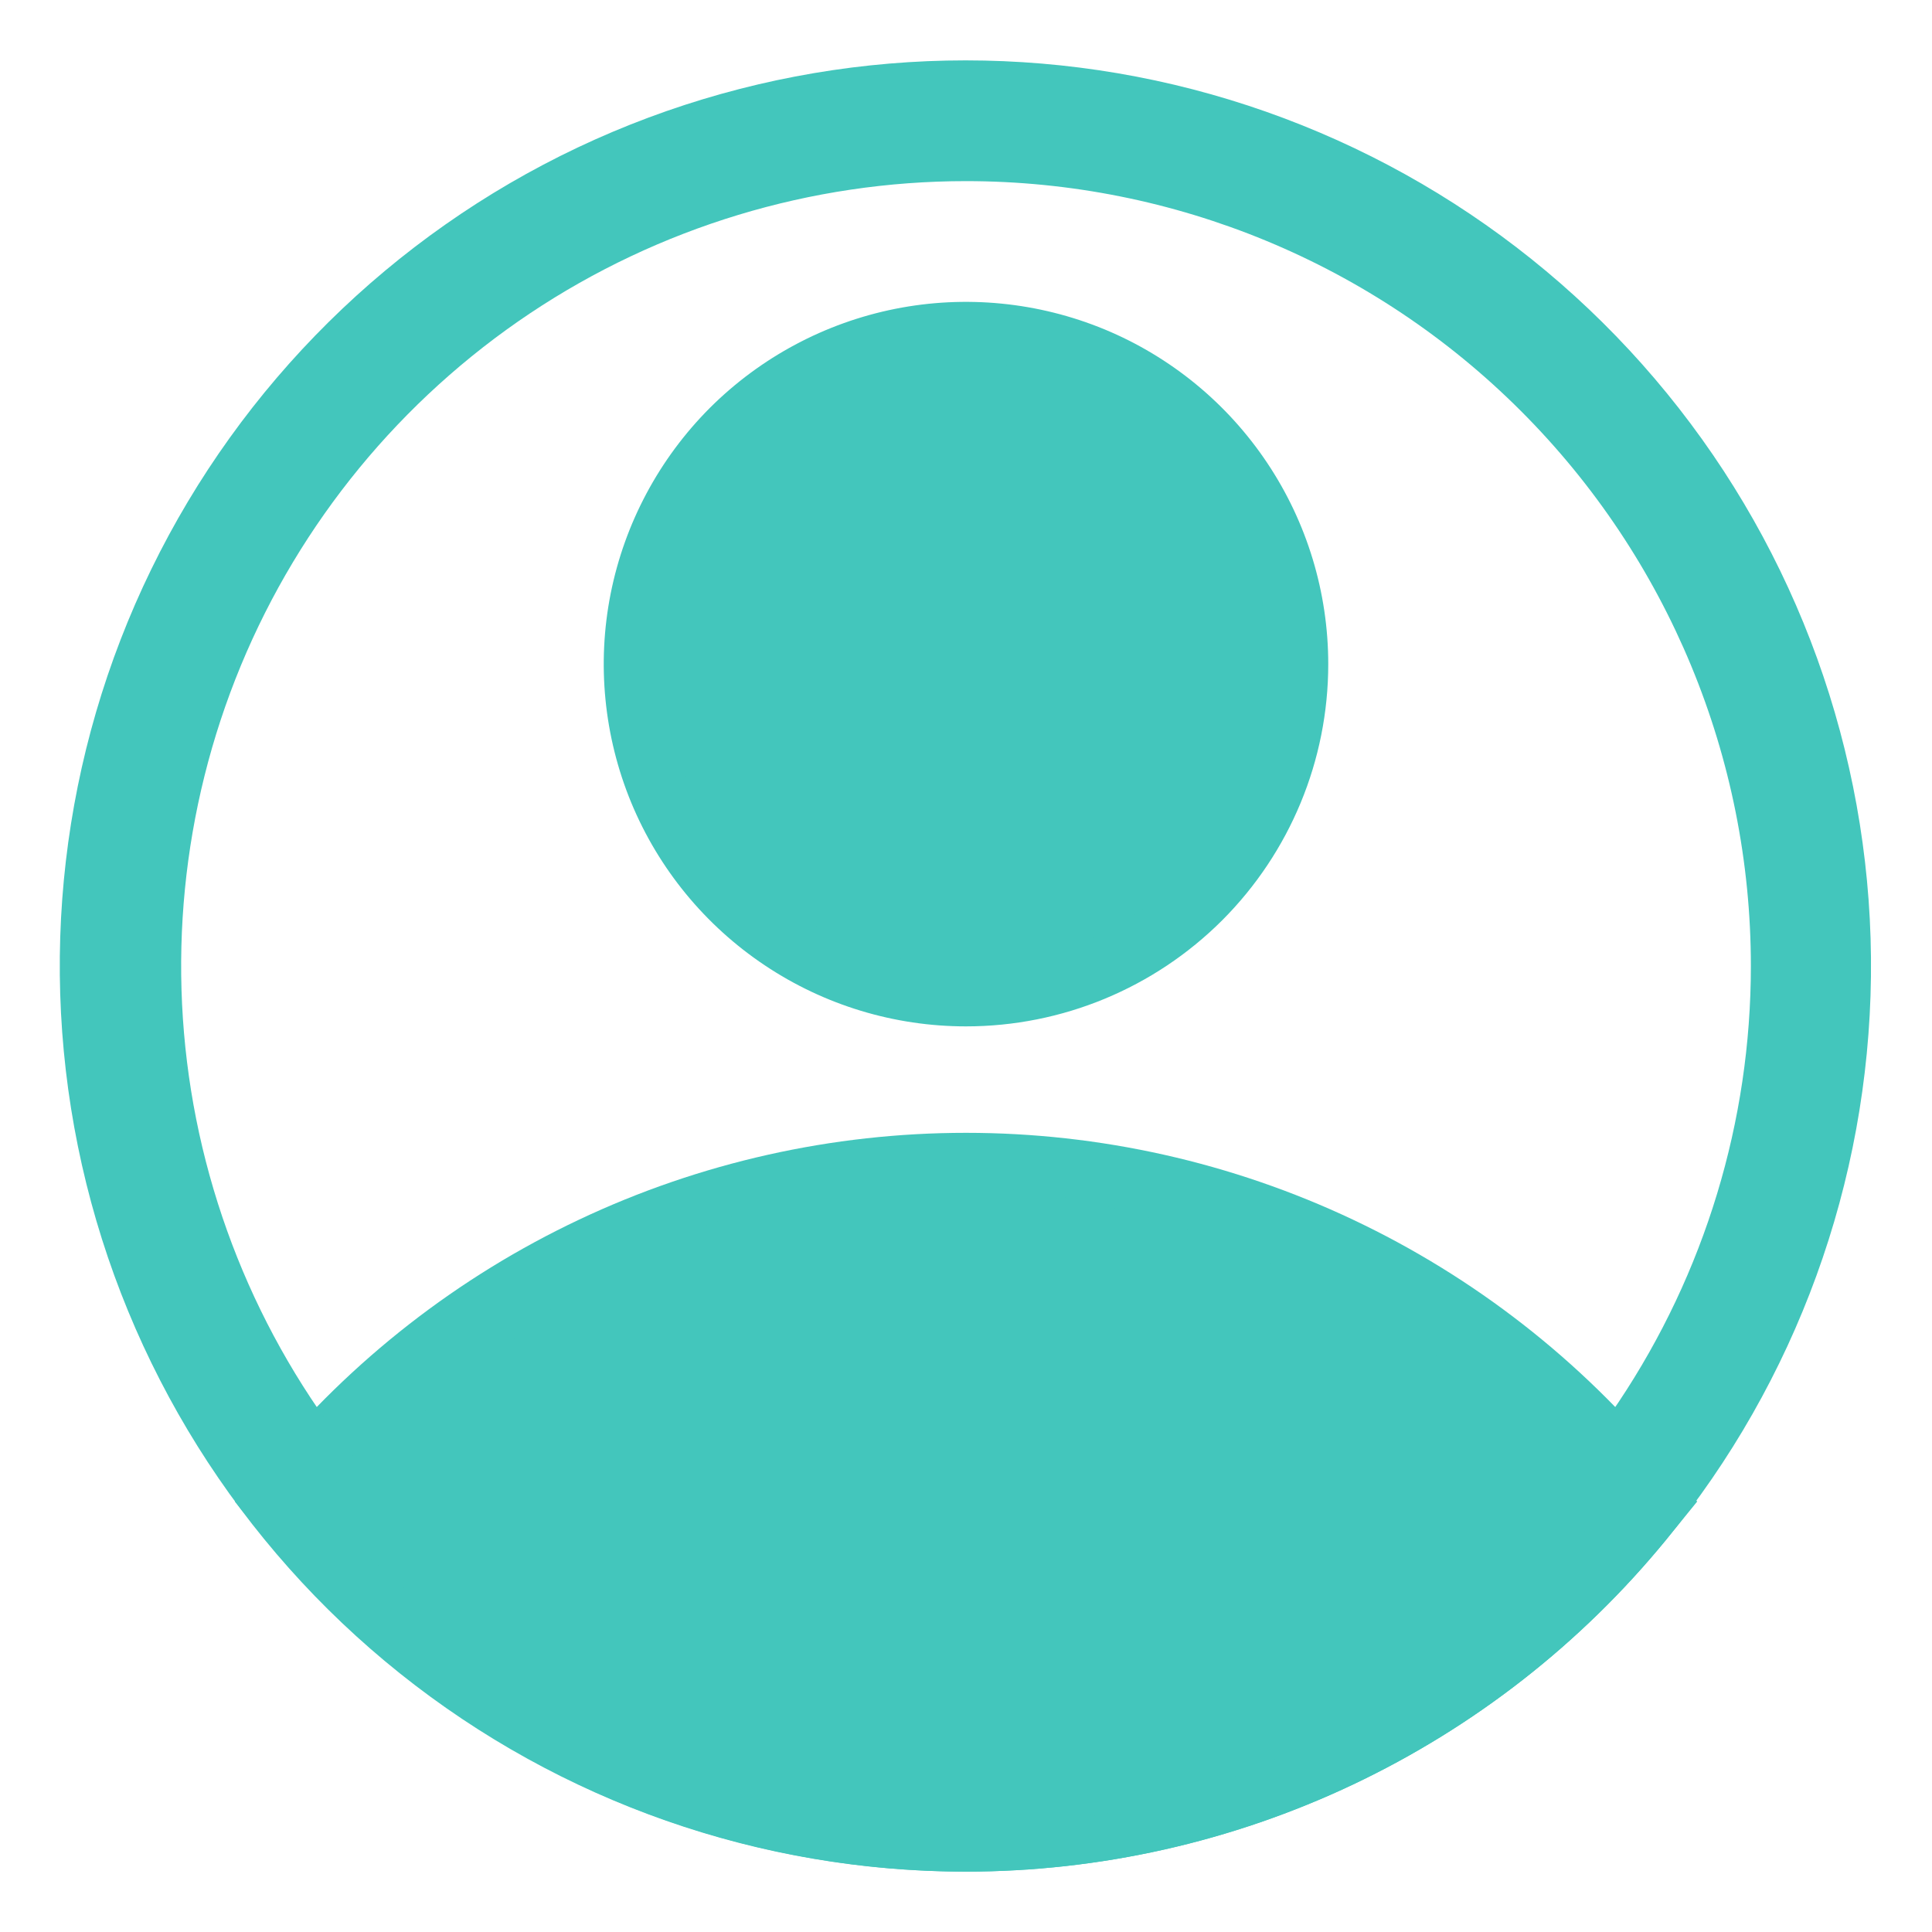 <svg width="20" height="20" viewBox="0 0 20 20" fill="none" xmlns="http://www.w3.org/2000/svg">
<g clip-path="url(#clip0_660_12912)">
<path d="M10 10.625C9.258 10.625 8.533 10.405 7.917 9.993C7.3 9.581 6.819 8.995 6.535 8.31C6.252 7.625 6.177 6.871 6.322 6.143C6.467 5.416 6.824 4.748 7.348 4.223C7.873 3.699 8.541 3.342 9.268 3.197C9.996 3.052 10.75 3.127 11.435 3.41C12.12 3.694 12.706 4.175 13.118 4.792C13.53 5.408 13.75 6.133 13.75 6.875C13.75 7.87 13.355 8.823 12.652 9.527C11.948 10.23 10.995 10.625 10 10.625ZM10 4.375C9.506 4.375 9.022 4.522 8.611 4.796C8.2 5.071 7.88 5.461 7.69 5.918C7.501 6.375 7.452 6.878 7.548 7.363C7.644 7.848 7.883 8.293 8.232 8.643C8.582 8.992 9.027 9.23 9.512 9.327C9.997 9.423 10.5 9.374 10.957 9.185C11.414 8.995 11.804 8.675 12.079 8.264C12.353 7.853 12.5 7.369 12.5 6.875C12.5 6.212 12.237 5.576 11.768 5.107C11.299 4.638 10.663 4.375 10 4.375Z" fill="#43C6BC"/>
<path d="M10 19.375C8.614 19.374 7.246 19.066 5.993 18.473C4.74 17.879 3.635 17.016 2.756 15.944L2.431 15.544L2.756 15.15C3.636 14.08 4.741 13.218 5.994 12.626C7.246 12.034 8.615 11.727 10 11.727C11.385 11.727 12.754 12.034 14.006 12.626C15.259 13.218 16.364 14.08 17.244 15.15L17.569 15.544L17.244 15.944C16.365 17.016 15.26 17.879 14.007 18.473C12.755 19.066 11.386 19.374 10 19.375ZM4.069 15.55C4.829 16.364 5.748 17.013 6.77 17.456C7.791 17.9 8.893 18.129 10.006 18.129C11.12 18.129 12.222 17.9 13.243 17.456C14.264 17.013 15.184 16.364 15.944 15.55C15.184 14.736 14.264 14.088 13.243 13.644C12.222 13.2 11.12 12.972 10.006 12.972C8.893 12.972 7.791 13.2 6.77 13.644C5.748 14.088 4.829 14.736 4.069 15.55Z" fill="#43C6BC"/>
<path d="M10 19.375C7.87 19.376 5.804 18.653 4.14 17.323C2.477 15.994 1.316 14.137 0.848 12.06C0.38 9.982 0.633 7.807 1.566 5.893C2.499 3.979 4.056 2.439 5.98 1.527C7.905 0.616 10.083 0.387 12.155 0.877C14.227 1.368 16.07 2.55 17.381 4.228C18.692 5.906 19.393 7.981 19.368 10.11C19.343 12.239 18.594 14.297 17.244 15.944C16.365 17.016 15.26 17.879 14.007 18.473C12.755 19.066 11.386 19.374 10 19.375ZM10 1.875C8.393 1.875 6.822 2.352 5.486 3.244C4.15 4.137 3.108 5.406 2.493 6.891C1.879 8.375 1.718 10.009 2.031 11.585C2.345 13.161 3.118 14.609 4.255 15.745C5.391 16.881 6.839 17.655 8.415 17.969C9.991 18.282 11.625 18.122 13.109 17.506C14.594 16.892 15.863 15.85 16.756 14.514C17.648 13.178 18.125 11.607 18.125 10C18.125 7.845 17.269 5.779 15.745 4.255C14.222 2.731 12.155 1.875 10 1.875Z" fill="#43C6BC"/>
<path d="M3.237 15.55C3.237 15.55 9.531 22.581 15.938 16.25L16.762 15.55C16.762 15.55 11.412 10 5.981 13.331L3.237 15.55Z" fill="#43C6BC"/>
<path d="M10 10C11.726 10 13.125 8.601 13.125 6.875C13.125 5.149 11.726 3.75 10 3.75C8.274 3.75 6.875 5.149 6.875 6.875C6.875 8.601 8.274 10 10 10Z" fill="#43C6BC"/>
</g>
<defs>
<clipPath id="clip0_660_12912">
<rect width="20" height="20" fill="white"/>
</clipPath>
</defs>
</svg>
